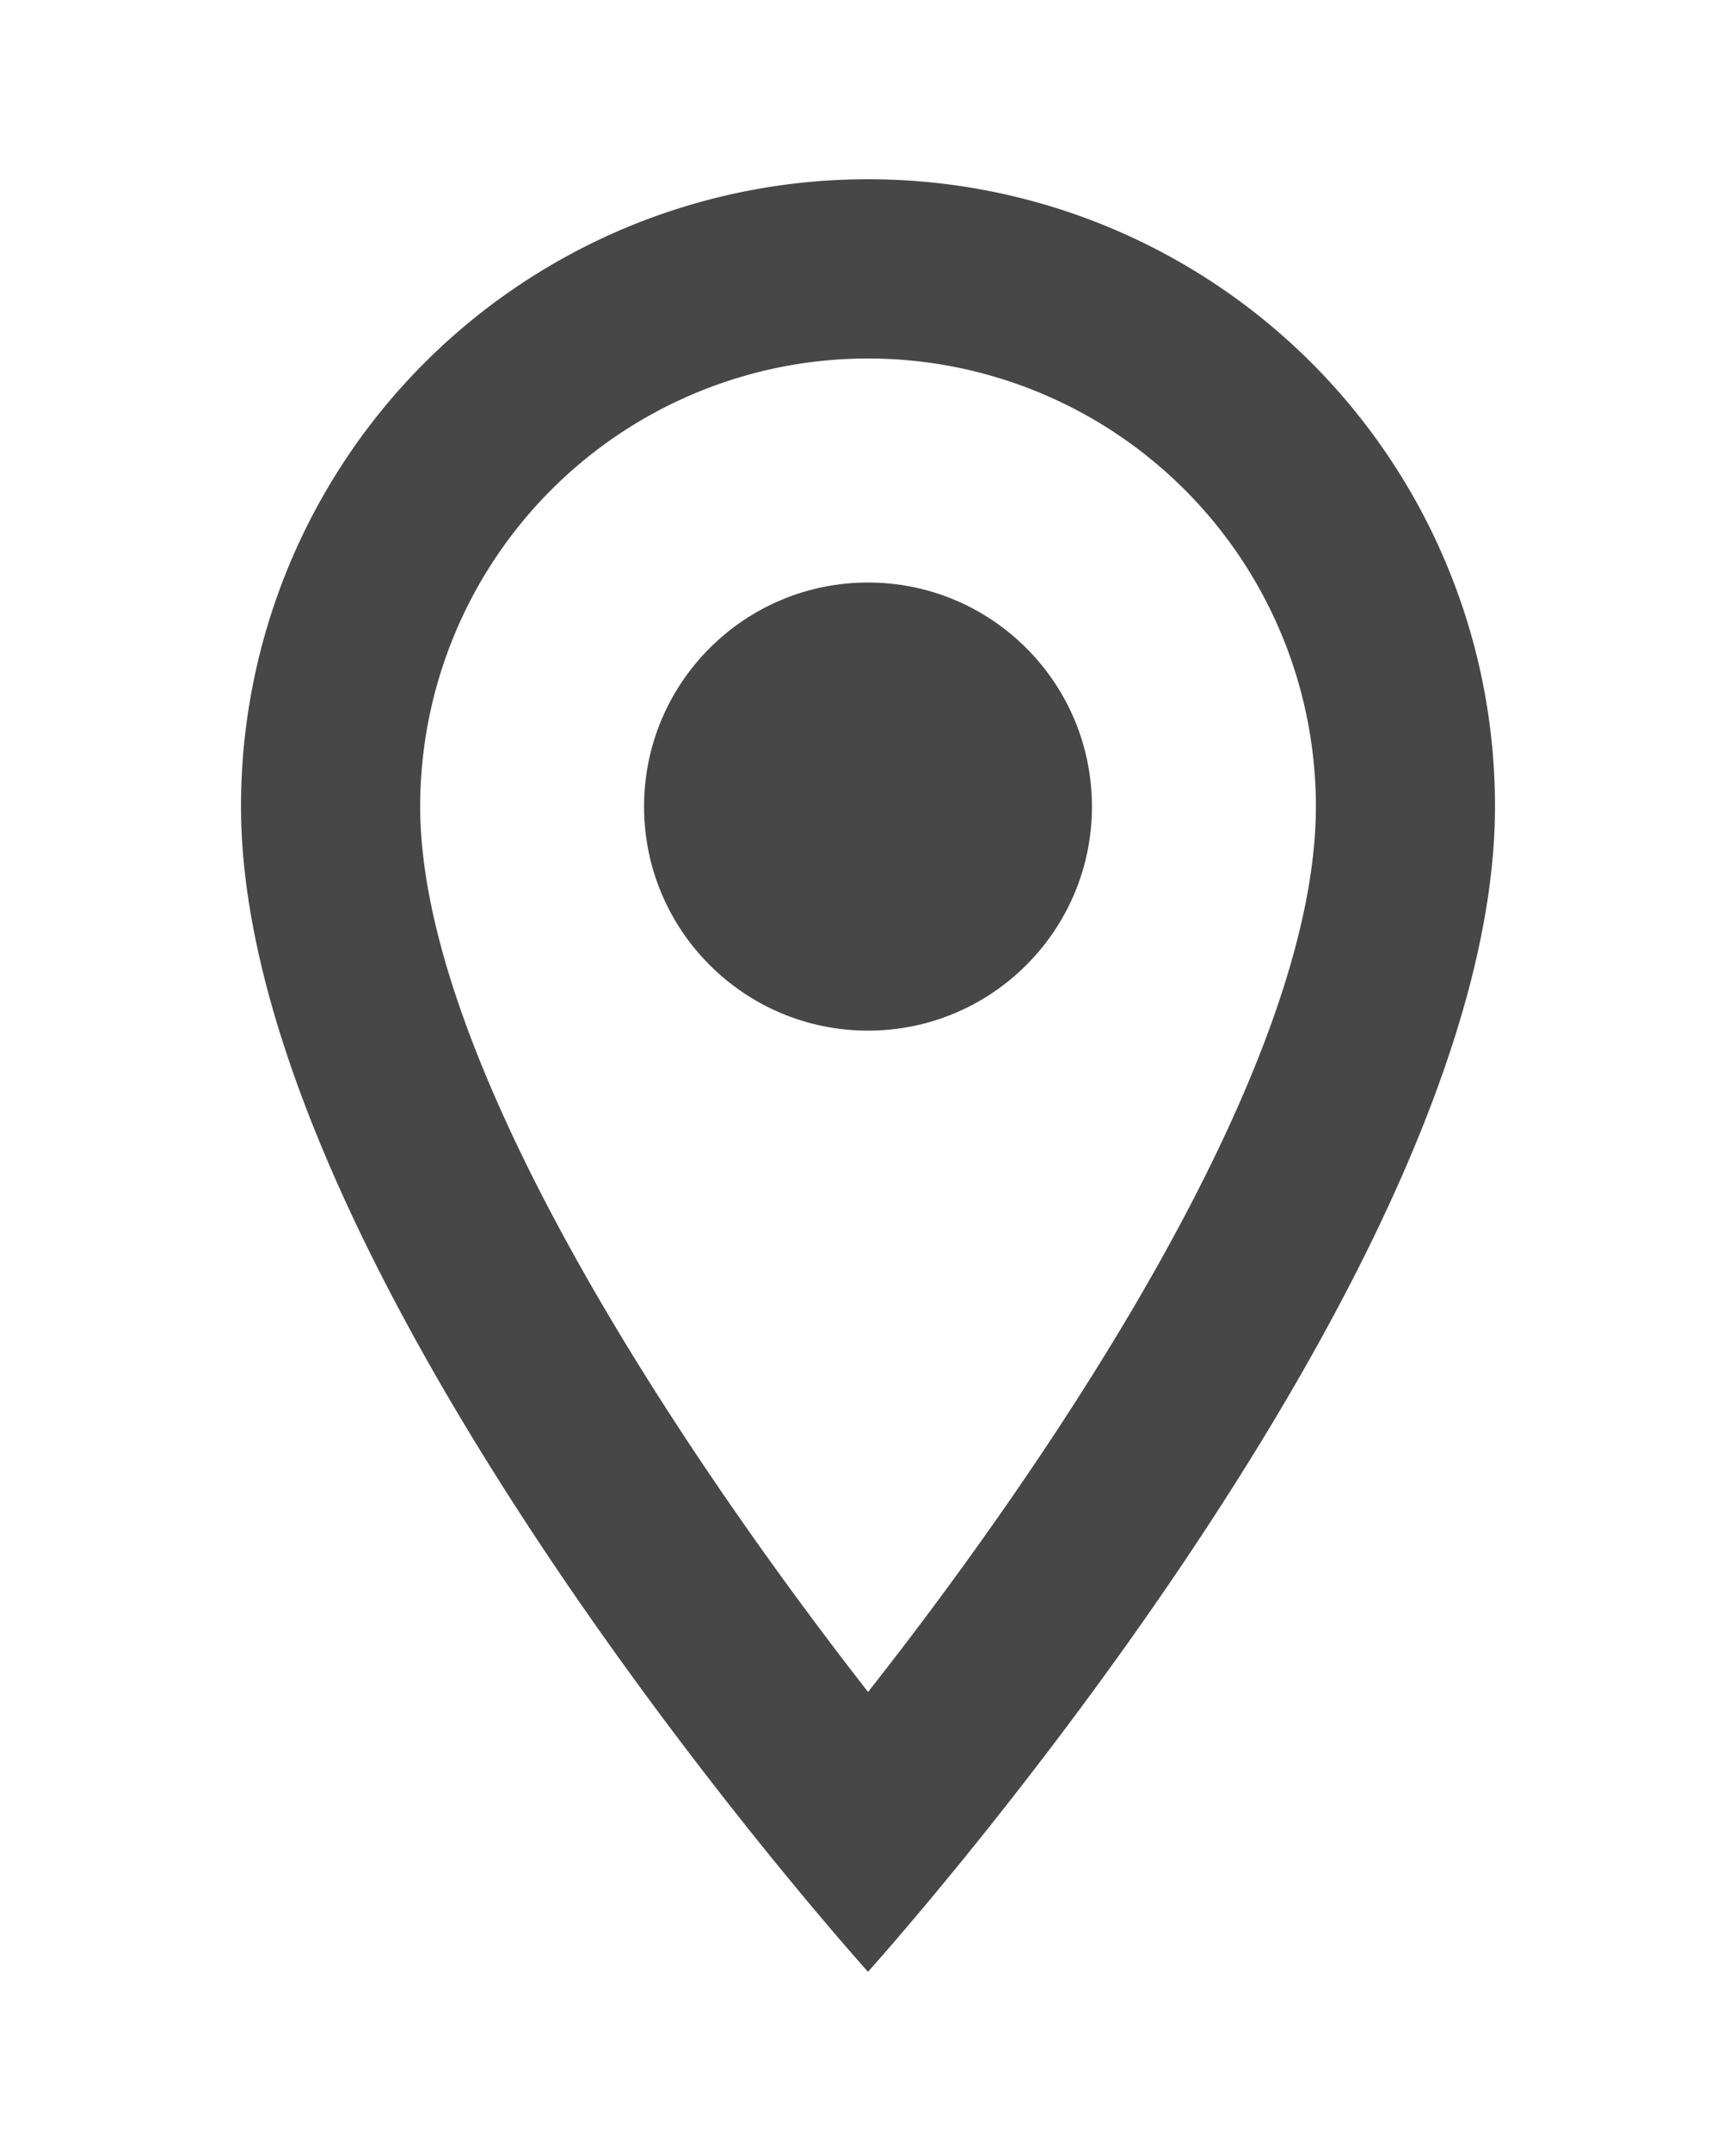 <svg  xmlns="http://www.w3.org/2000/svg" width="24" height="29.718" viewBox="0 0 24 29.718">
  <g >
    <path d="M0,0H24V29.718H0Z" fill="none"/>
  </g>
  <g transform="translate(3.332 2.477)">
    <g >
      <path d="M13.668,2A8.661,8.661,0,0,0,5,10.668c0,6.5,8.668,16.1,8.668,16.1s8.668-9.6,8.668-16.1A8.661,8.661,0,0,0,13.668,2ZM7.477,10.668a6.191,6.191,0,0,1,12.383,0c0,3.566-3.566,8.9-6.191,12.234C11.092,19.6,7.477,14.2,7.477,10.668Z" transform="translate(-5 -2)" fill="#474747"/>
      <circle cx="3.096" cy="3.096" r="3.096" transform="translate(5.572 5.572)" fill="#474747"/>
    </g>
  </g>
</svg>
